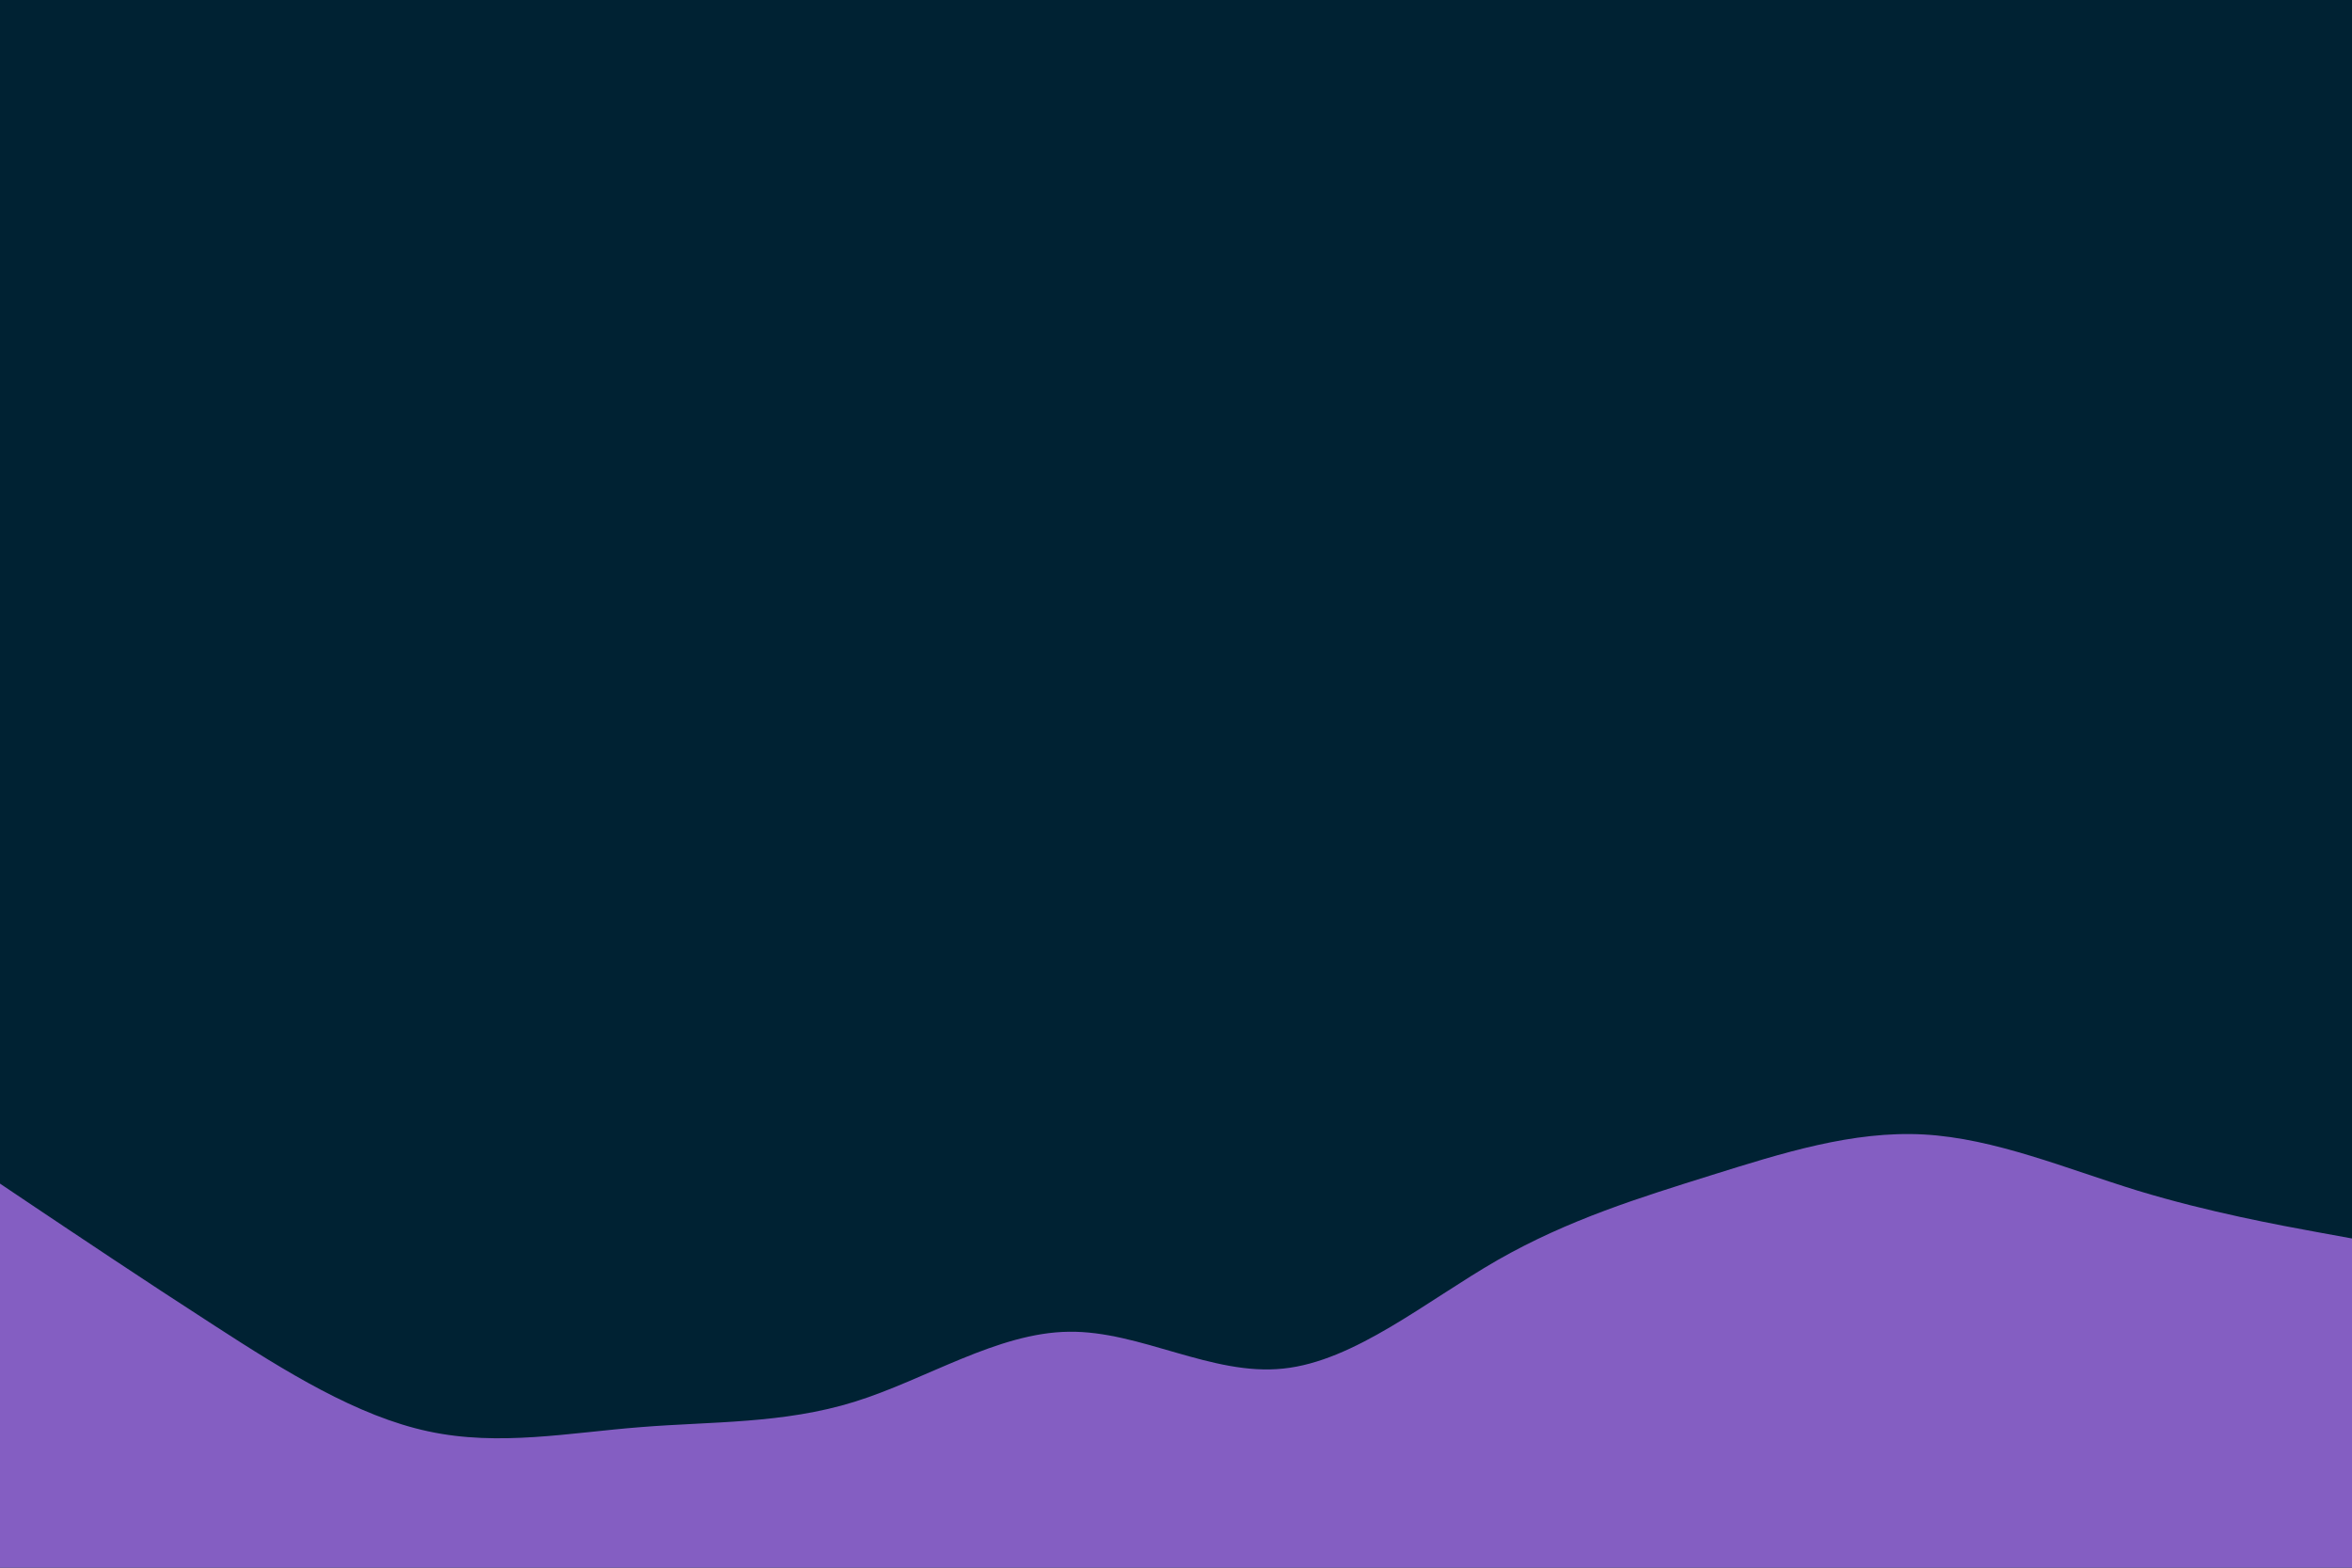 <svg id="visual" viewBox="0 0 900 600" width="900" height="600" xmlns="http://www.w3.org/2000/svg" xmlns:xlink="http://www.w3.org/1999/xlink" version="1.1"><rect x="0" y="0" width="900" height="600" fill="#002233"></rect><path d="M0 453L13.7 462.2C27.3 471.3 54.7 489.7 82 507.3C109.3 525 136.7 542 163.8 547.8C191 553.7 218 548.3 245.2 546.2C272.3 544 299.7 545 327 536.5C354.3 528 381.7 510 409 509.7C436.3 509.3 463.7 526.7 491 523.8C518.3 521 545.7 498 573 482.3C600.3 466.7 627.7 458.3 654.8 449.8C682 441.3 709 432.7 736.2 434.2C763.3 435.7 790.7 447.3 818 455.7C845.3 464 872.7 469 886.3 471.5L900 474L900 601L886.3 601C872.7 601 845.3 601 818 601C790.7 601 763.3 601 736.2 601C709 601 682 601 654.8 601C627.7 601 600.3 601 573 601C545.7 601 518.3 601 491 601C463.7 601 436.3 601 409 601C381.7 601 354.3 601 327 601C299.7 601 272.3 601 245.2 601C218 601 191 601 163.8 601C136.7 601 109.3 601 82 601C54.7 601 27.3 601 13.7 601L0 601Z" fill="#845ec2" stroke-linecap="round" stroke-linejoin="miter"></path></svg>